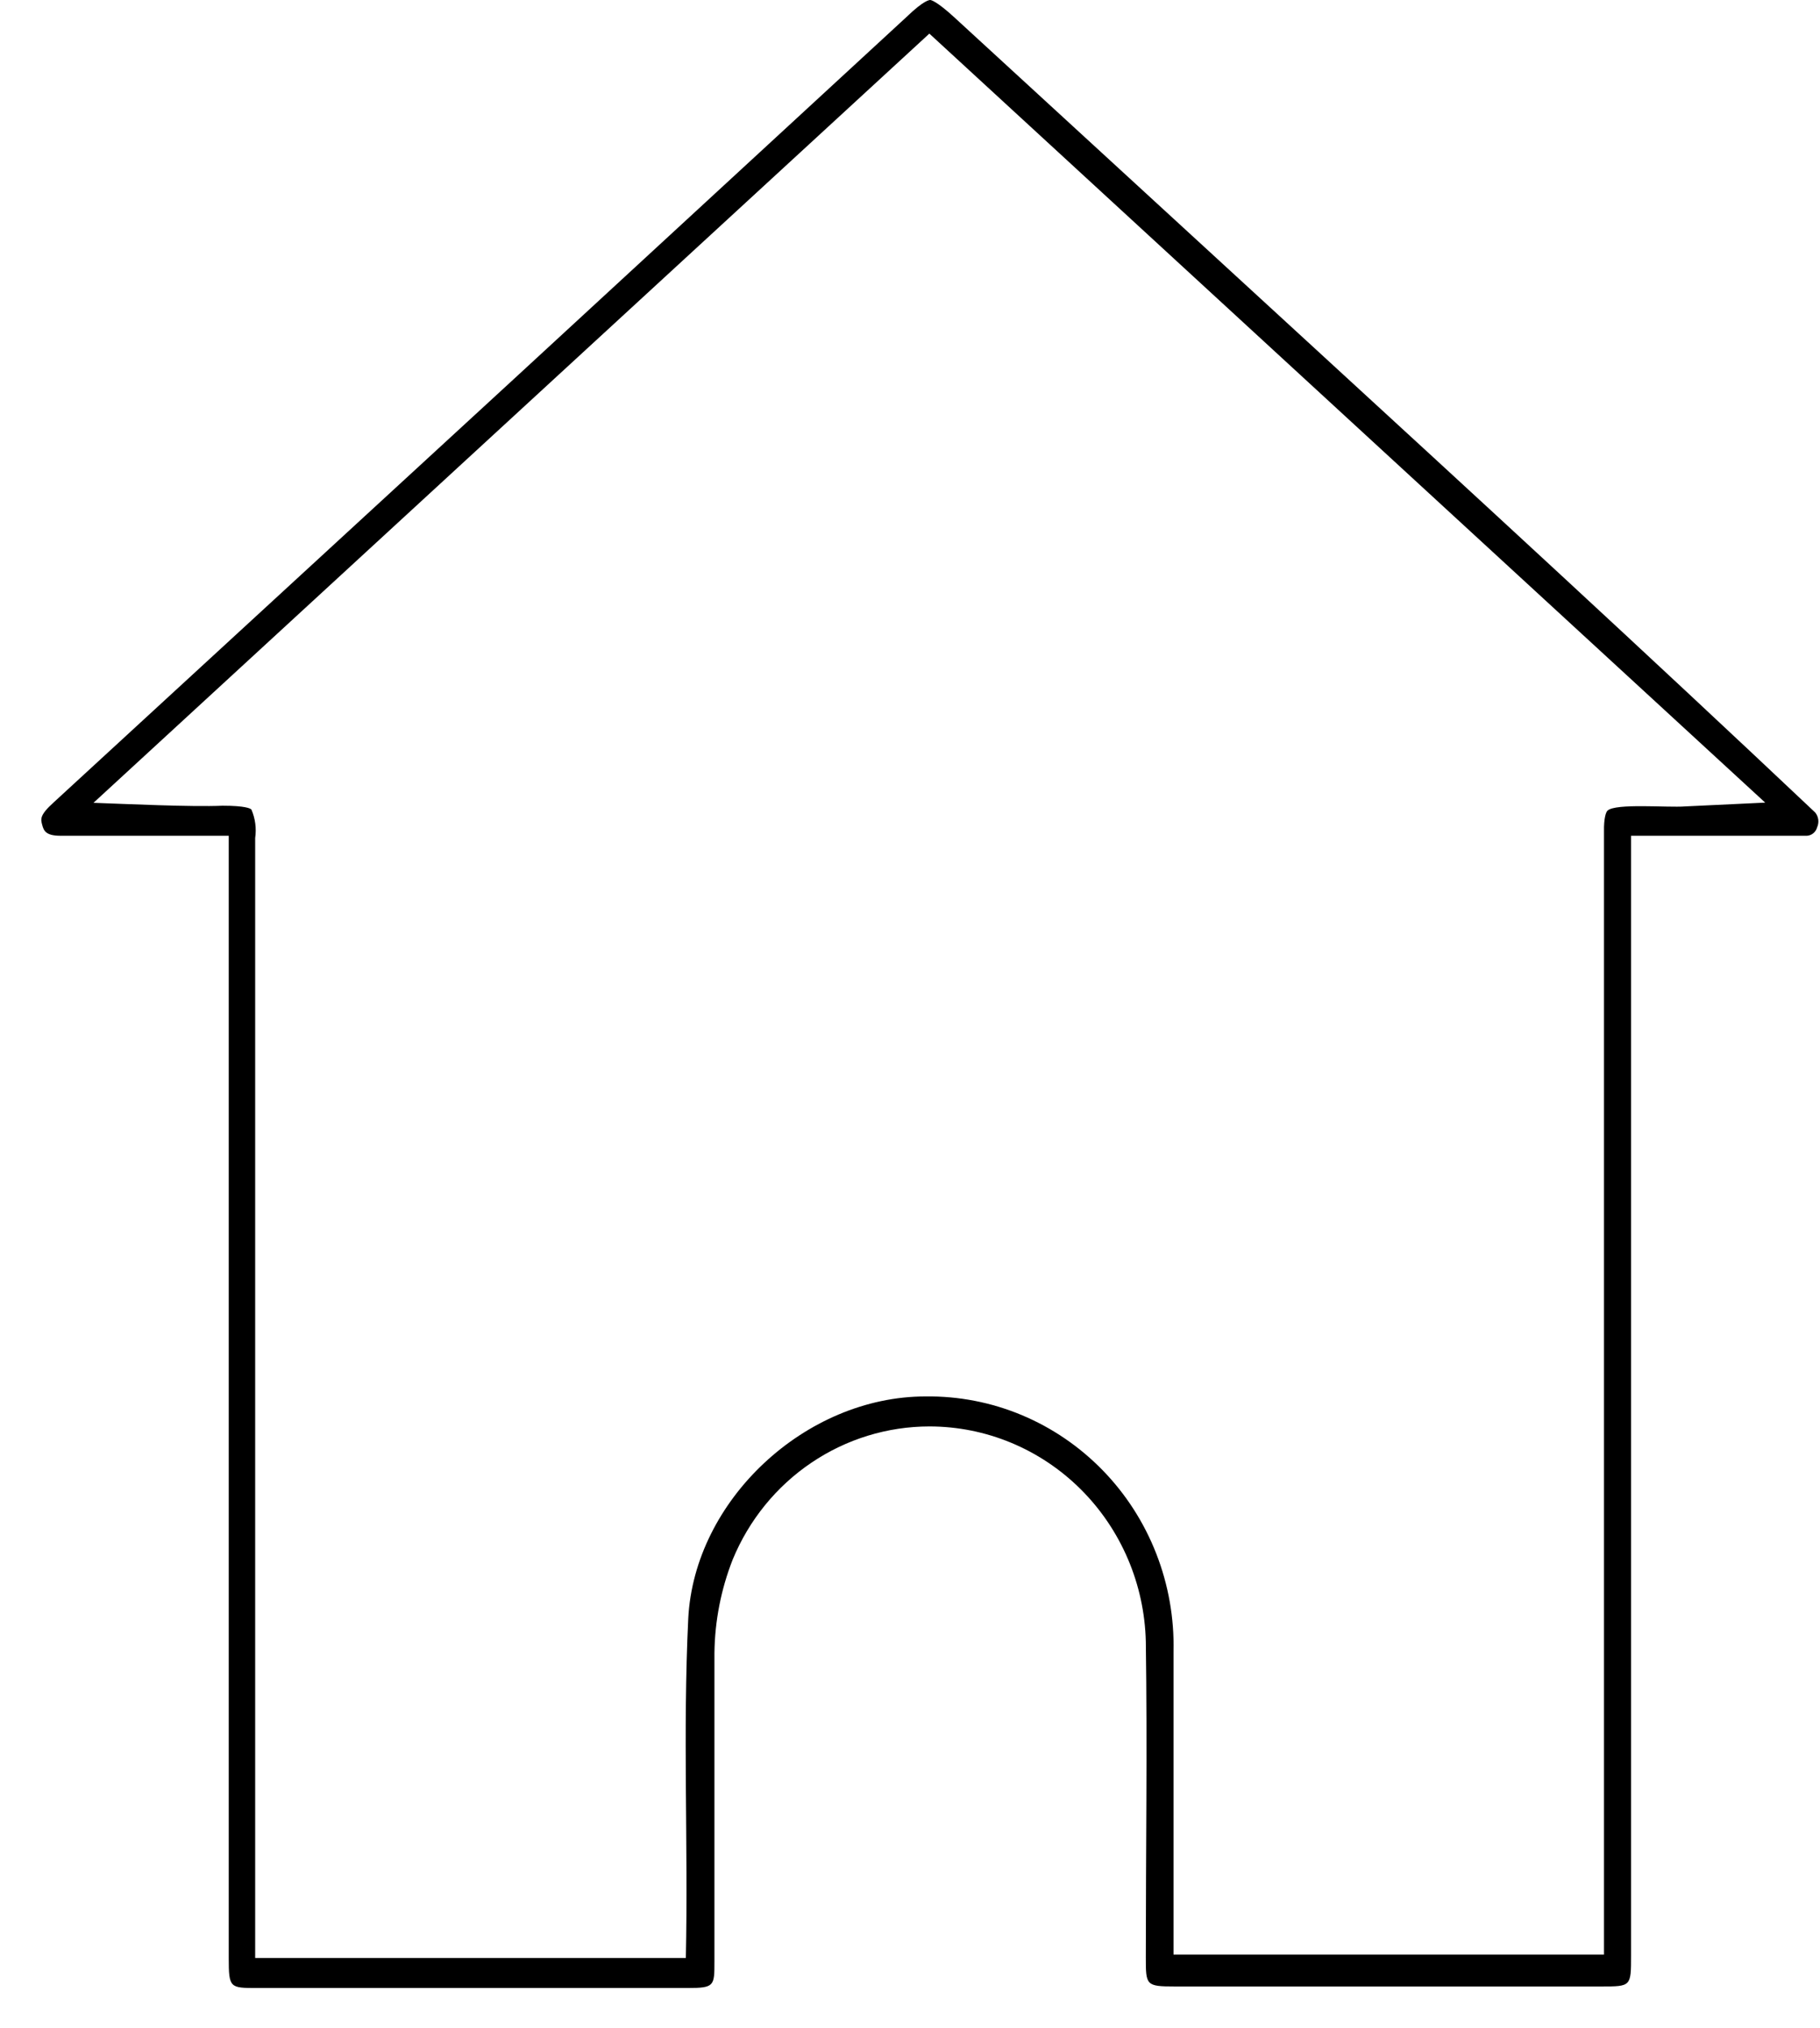 <svg width="44" height="49" viewBox="0 0 44 49" fill="none" xmlns="http://www.w3.org/2000/svg">
<path d="M31.577 8.226C28.741 5.621 25.905 3.018 23.069 0.417C22.638 0.022 22.505 0 22.489 0C22.473 0 22.34 -2.9678e-06 21.915 0.411L12.417 9.163L1.292 19.392C0.952 19.7 0.984 19.792 1.021 19.933C1.058 20.073 1.111 20.193 1.462 20.193H2.797C3.611 20.193 4.722 20.193 5.53 20.193C5.53 23.505 5.53 43.557 5.53 47.307C5.53 48.032 5.557 48.032 6.211 48.032H16.623C17.272 48.032 17.272 47.984 17.272 47.394C17.272 44.915 17.272 42.447 17.272 39.941C17.281 39.166 17.431 38.399 17.714 37.679C18.107 36.727 18.768 35.913 19.614 35.342C20.46 34.77 21.452 34.465 22.468 34.464C23.835 34.464 25.147 35.008 26.125 35.98C27.103 36.952 27.669 38.275 27.701 39.665C27.738 42.225 27.701 44.747 27.701 47.286C27.701 47.968 27.701 47.995 28.408 47.995H38.714C39.432 47.995 39.432 47.995 39.432 47.253V20.193H43.686C43.743 20.189 43.797 20.167 43.841 20.13C43.885 20.093 43.916 20.043 43.931 19.987C43.957 19.929 43.966 19.864 43.958 19.801C43.949 19.738 43.923 19.678 43.883 19.63C39.82 15.793 35.629 11.944 31.577 8.226ZM40.734 19.484C40.32 19.516 39.054 19.402 38.863 19.586C38.825 19.619 38.772 19.77 38.778 20.09V47.226H28.371C28.371 44.785 28.371 42.355 28.371 39.898C28.389 39.089 28.246 38.285 27.952 37.534C27.658 36.782 27.218 36.098 26.659 35.524C26.099 34.949 25.432 34.495 24.697 34.188C23.961 33.881 23.172 33.729 22.377 33.739C19.468 33.739 16.783 36.25 16.639 39.108C16.506 41.857 16.639 44.563 16.581 47.307H6.169V20.247C6.203 20.014 6.171 19.775 6.078 19.559C6.052 19.532 5.929 19.467 5.382 19.467C4.626 19.5 3.036 19.424 2.26 19.397L22.468 0.812L42.675 19.392L40.734 19.484Z" fill="black"/>
</svg>
